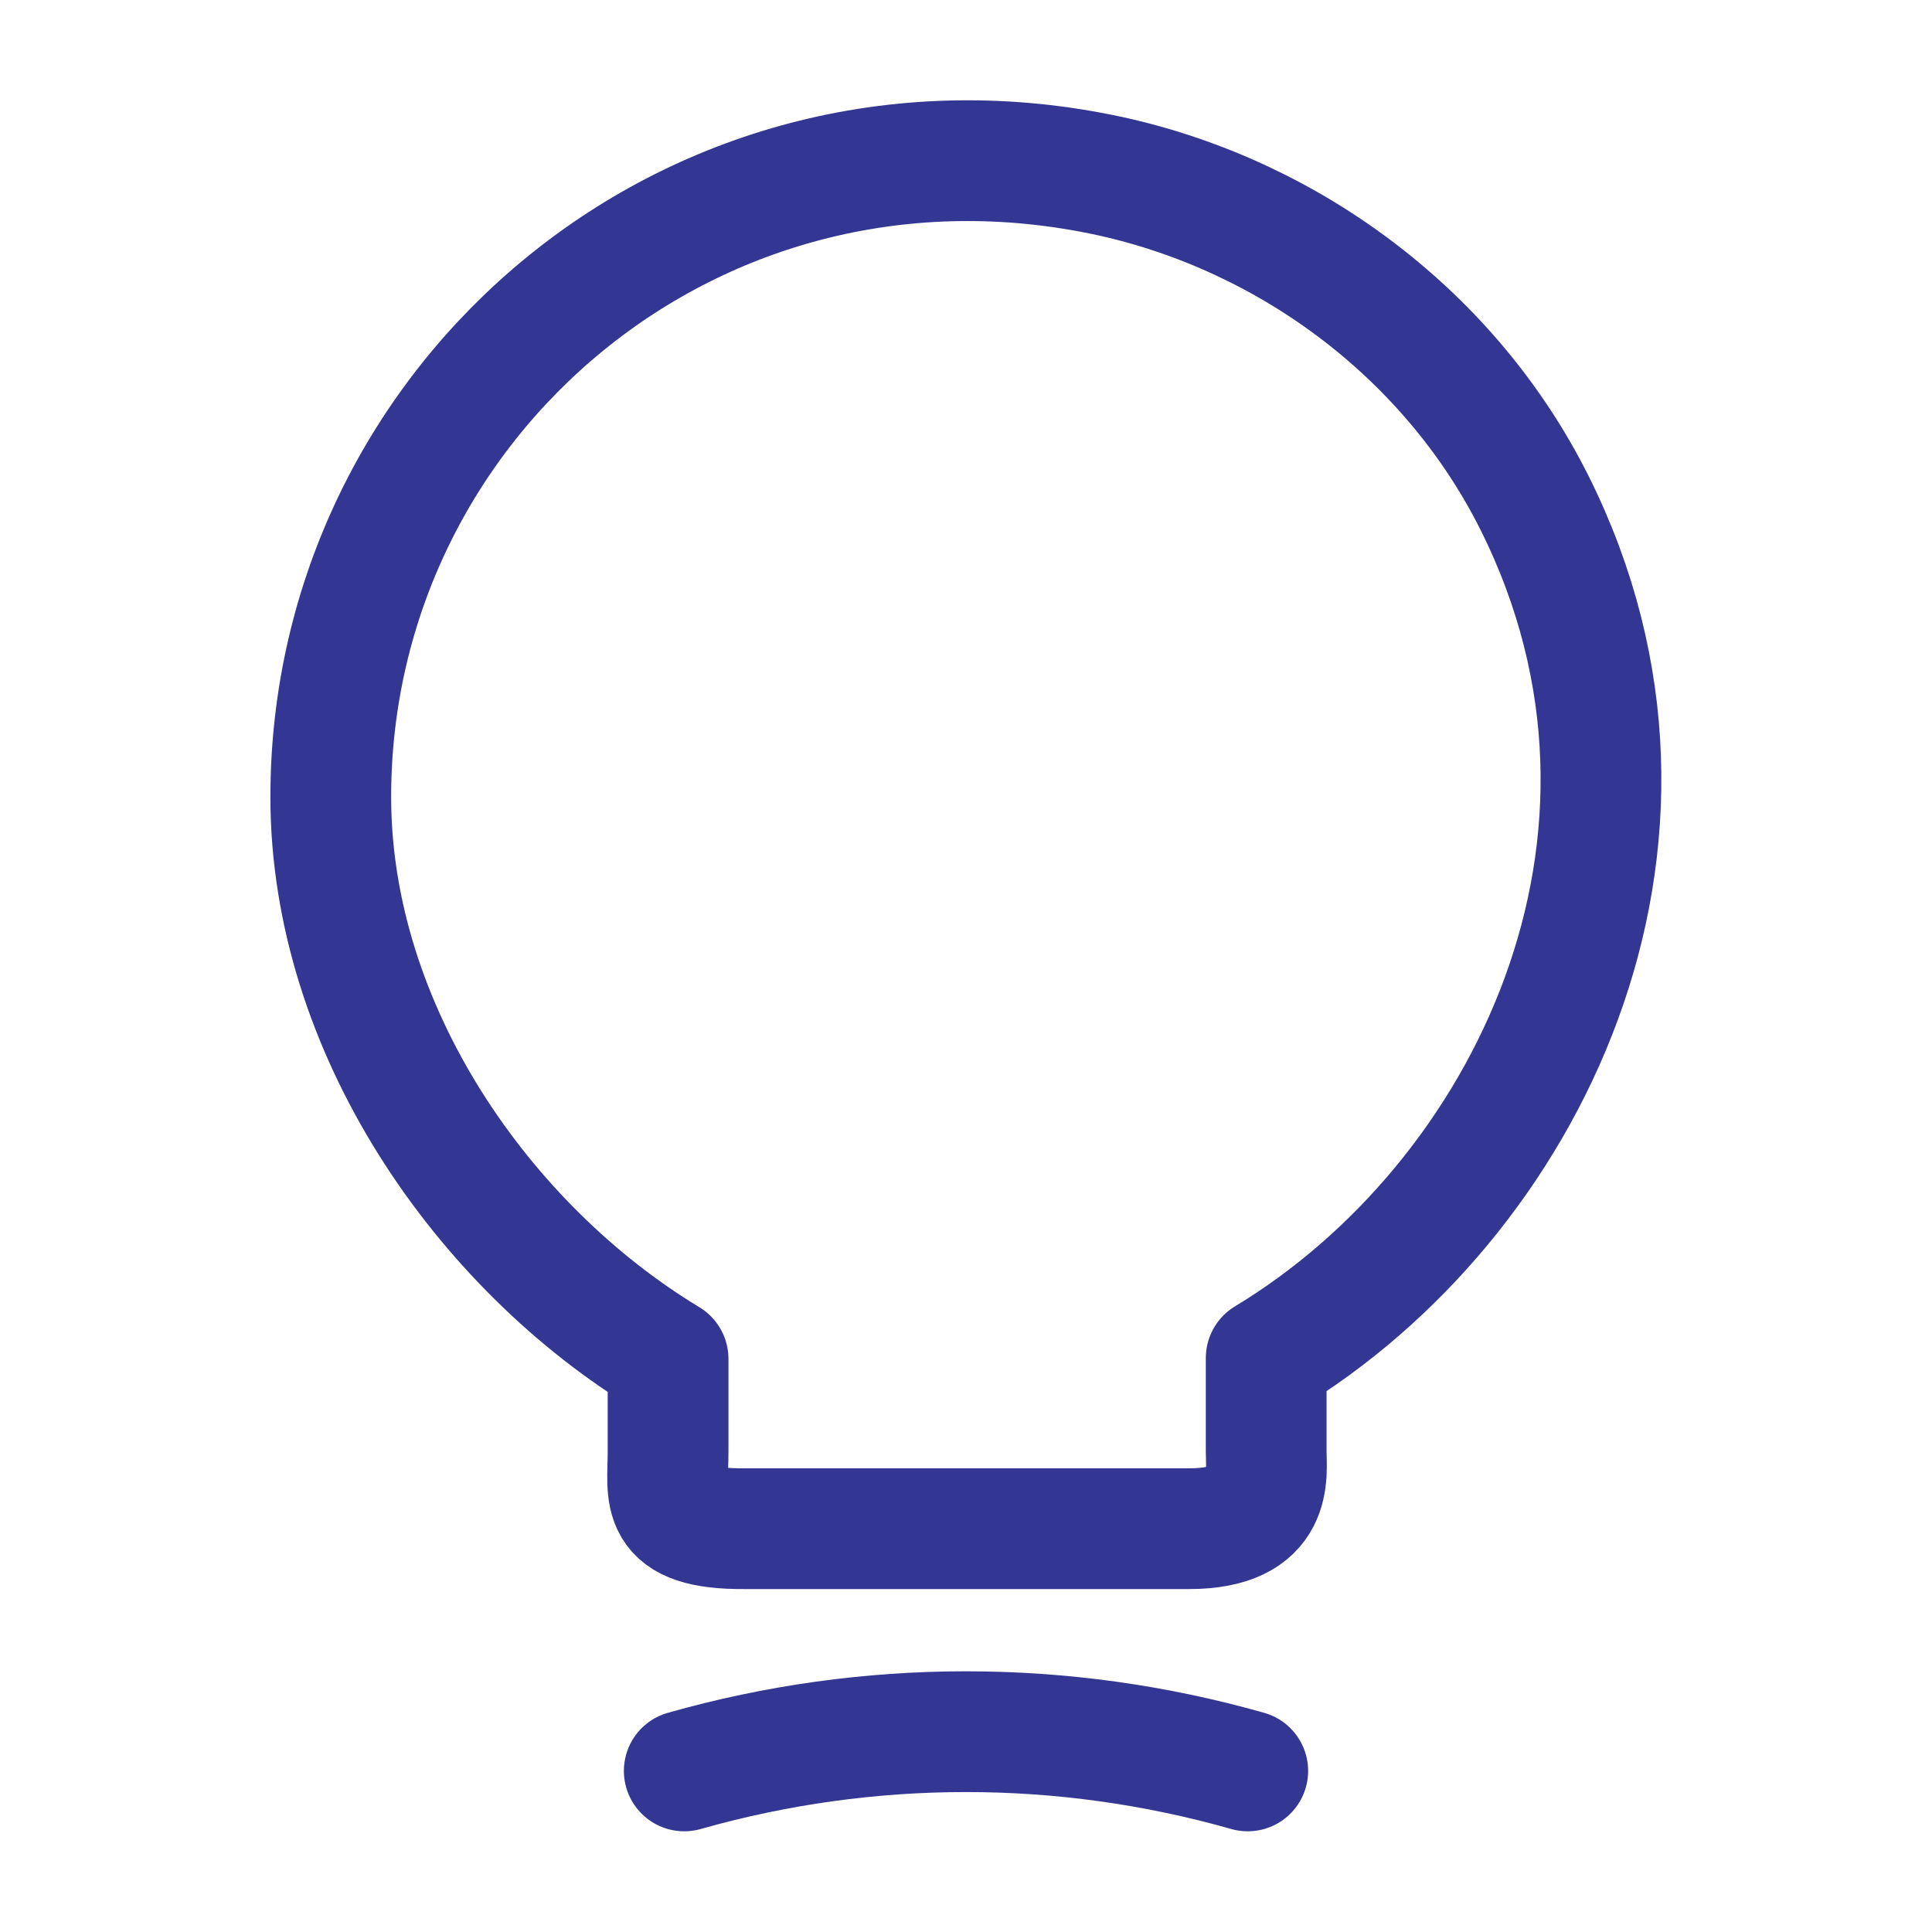<svg width="24" height="24" viewBox="0 0 24 24" fill="none" xmlns="http://www.w3.org/2000/svg">
<path d="M8.299 18.04V16.88C5.999 15.49 4.109 12.78 4.109 9.9C4.109 4.95 8.659 1.07 13.799 2.19C16.059 2.69 18.039 4.19 19.069 6.26C21.159 10.46 18.959 14.92 15.729 16.87V18.03C15.729 18.32 15.839 18.99 14.769 18.99H9.259C8.159 19 8.299 18.57 8.299 18.04Z" stroke="#333793" stroke-width="1.5" stroke-linecap="round" stroke-linejoin="round"/>
<path d="M8.5 21.999C10.79 21.349 13.21 21.349 15.5 21.999" stroke="#333793" stroke-width="1.5" stroke-linecap="round" stroke-linejoin="round"/>
</svg>
